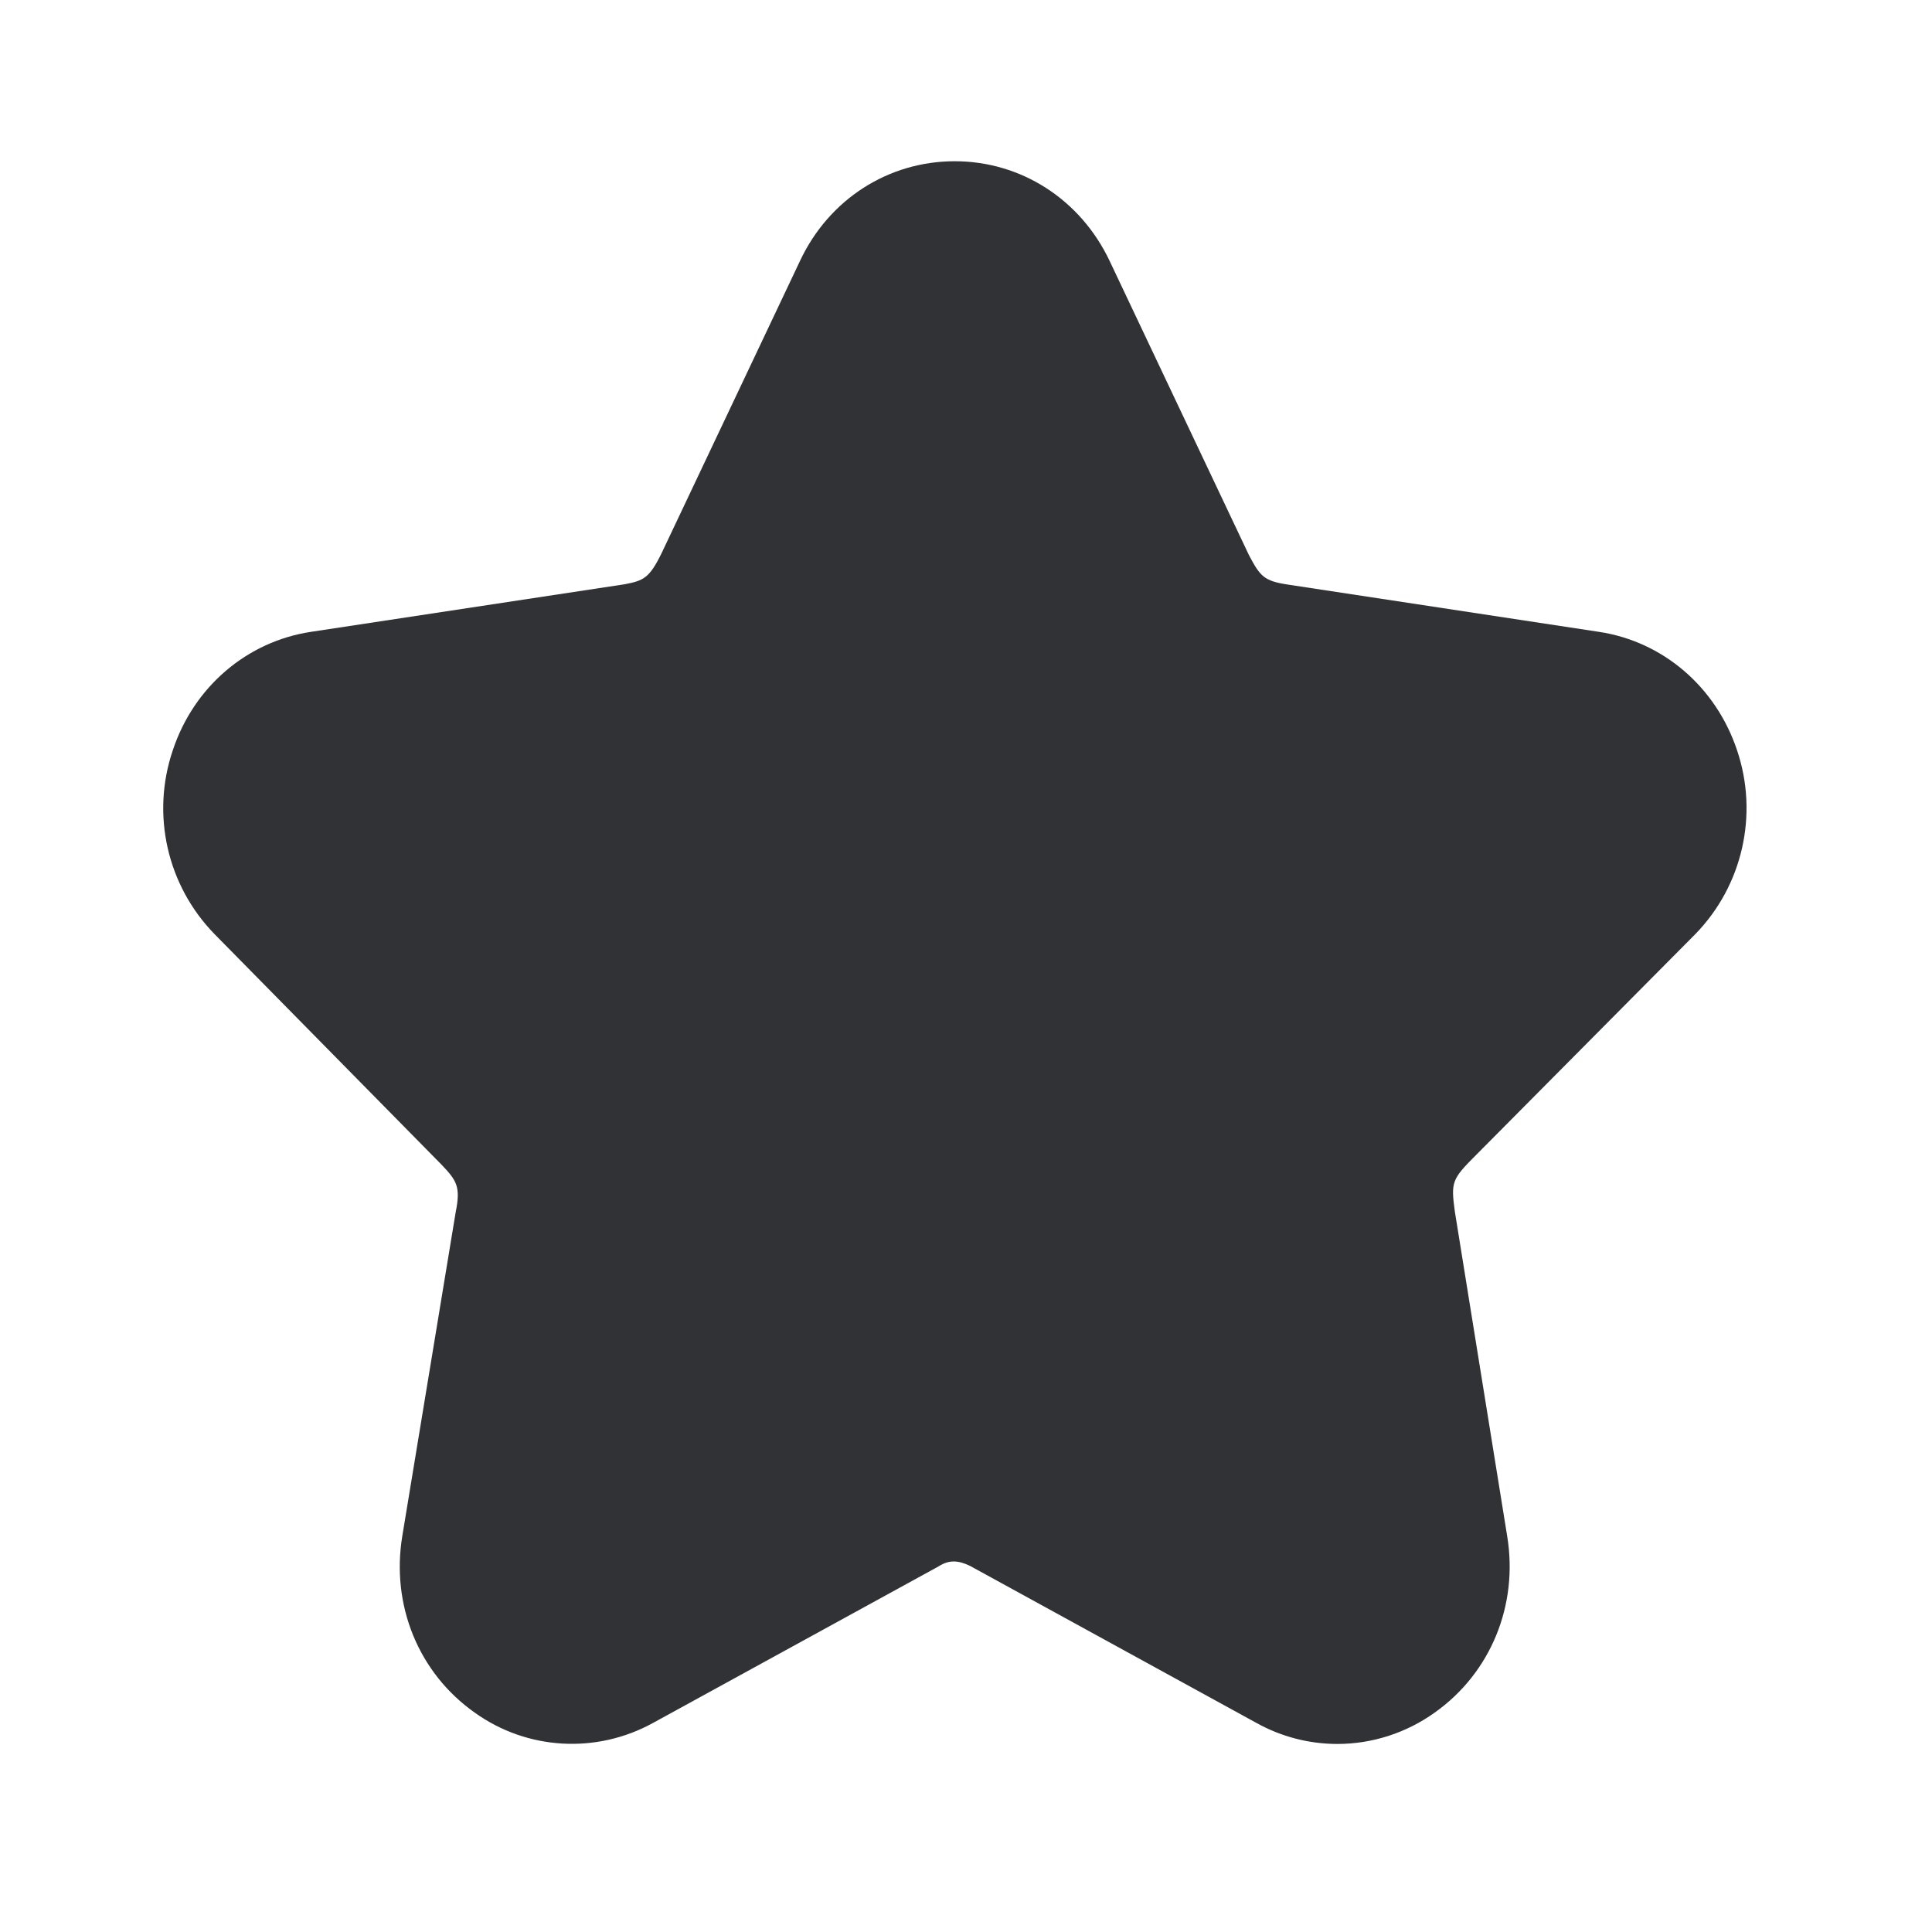 <svg width="24" height="24" viewBox="0 0 24 24" fill="none" xmlns="http://www.w3.org/2000/svg">
<path d="M16.613 21.664C16.261 21.664 15.916 21.574 15.608 21.403L12.048 19.451C11.91 19.386 11.796 19.37 11.658 19.459L8.112 21.403C7.409 21.79 6.549 21.742 5.896 21.274C5.199 20.781 4.857 19.941 4.997 19.084L5.661 15.056C5.725 14.739 5.672 14.664 5.482 14.465L2.669 11.608C2.076 11.003 1.874 10.117 2.148 9.316C2.409 8.532 3.067 7.969 3.863 7.849L7.759 7.258C7.997 7.213 8.067 7.179 8.216 6.877L9.938 3.241C10.297 2.476 11.034 2.003 11.86 2.003C12.686 2.003 13.423 2.479 13.784 3.241L15.515 6.896C15.655 7.16 15.7 7.218 16.006 7.263L19.863 7.849C20.658 7.969 21.314 8.532 21.577 9.316C21.849 10.117 21.647 11.005 21.056 11.608L18.345 14.339C18.034 14.65 18.022 14.678 18.073 15.053L18.723 19.084C18.863 19.941 18.518 20.781 17.823 21.274C17.471 21.526 17.048 21.664 16.613 21.664Z" fill="#313235"/>
</svg>

